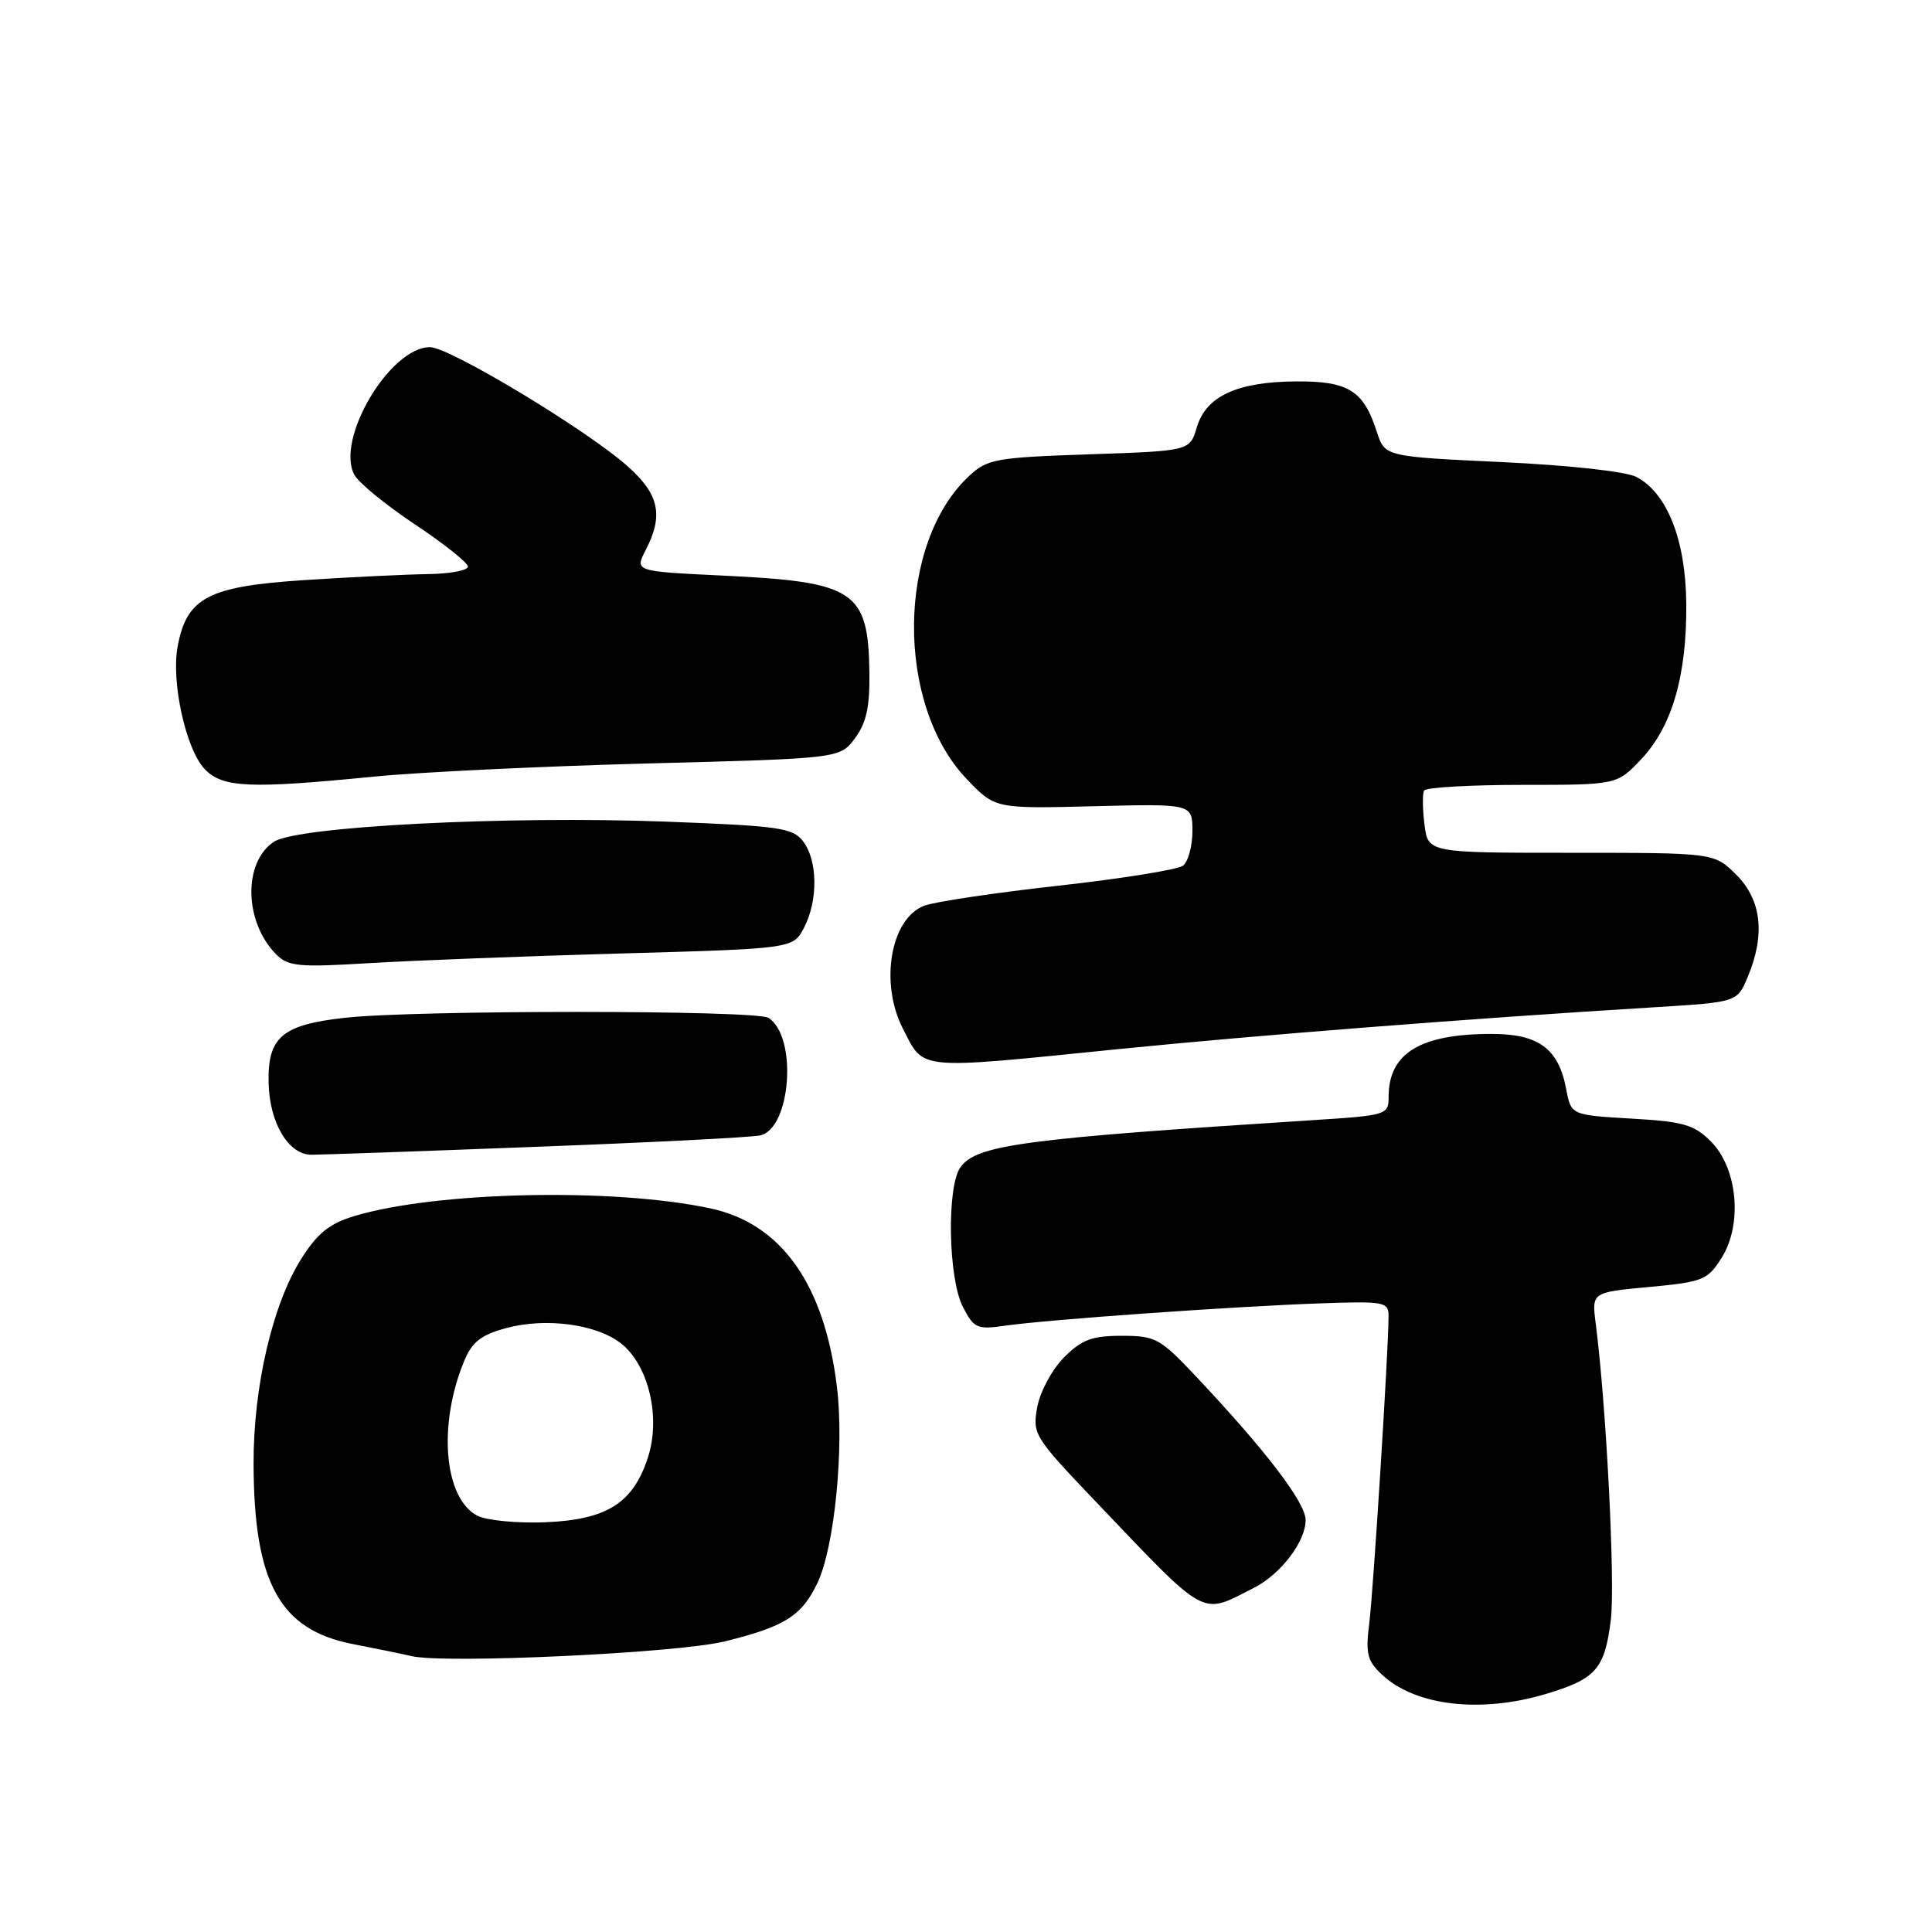 <?xml version="1.0" encoding="UTF-8" standalone="no"?>
<!DOCTYPE svg PUBLIC "-//W3C//DTD SVG 1.1//EN" "http://www.w3.org/Graphics/SVG/1.1/DTD/svg11.dtd" >
<svg xmlns="http://www.w3.org/2000/svg" xmlns:xlink="http://www.w3.org/1999/xlink" version="1.1" viewBox="0 0 256 256">
 <g >
 <path fill="currentColor"
d=" M 204.77 224.48 C 211.47 222.48 212.62 221.19 213.44 214.67 C 214.04 209.83 212.85 186.32 211.44 175.37 C 210.91 171.24 210.91 171.24 218.53 170.53 C 225.66 169.86 226.27 169.62 228.13 166.66 C 230.92 162.21 230.24 154.78 226.70 151.25 C 224.48 149.02 223.05 148.61 216.15 148.22 C 208.18 147.75 208.18 147.75 207.53 144.32 C 206.52 138.95 203.90 137.00 197.65 137.00 C 188.18 137.00 184.00 139.55 184.00 145.33 C 184.00 147.73 183.79 147.80 173.75 148.44 C 135.71 150.87 129.42 151.70 127.28 154.64 C 125.43 157.16 125.63 169.39 127.59 173.17 C 129.07 176.04 129.45 176.20 133.34 175.64 C 138.91 174.85 163.26 173.12 174.75 172.71 C 183.53 172.40 184.00 172.49 183.99 174.44 C 183.97 179.14 181.97 210.86 181.43 215.14 C 180.93 219.12 181.17 220.08 183.14 221.92 C 187.55 226.03 196.13 227.04 204.77 224.48 Z  M 96.00 217.50 C 103.98 215.54 106.24 214.12 108.33 209.72 C 110.57 204.99 111.88 191.85 110.90 183.79 C 109.25 170.20 103.55 162.14 94.15 160.12 C 81.32 157.37 57.83 157.87 46.97 161.13 C 43.67 162.12 42.07 163.40 39.95 166.75 C 36.12 172.78 33.56 183.77 33.60 194.00 C 33.65 209.74 37.08 215.96 46.72 217.84 C 49.90 218.46 53.40 219.17 54.50 219.44 C 58.92 220.48 89.67 219.05 96.00 217.50 Z  M 166.16 210.39 C 169.71 208.59 173.00 204.27 173.00 201.42 C 173.00 199.09 167.71 192.18 158.35 182.25 C 153.72 177.34 153.09 177.00 148.62 177.00 C 144.70 177.00 143.33 177.51 141.00 179.85 C 139.43 181.42 137.83 184.37 137.45 186.41 C 136.78 190.01 137.00 190.37 145.04 198.81 C 160.18 214.68 159.00 214.03 166.16 210.39 Z  M 71.00 151.96 C 86.12 151.39 99.49 150.71 100.71 150.45 C 104.82 149.58 105.70 137.33 101.82 134.87 C 100.19 133.83 55.02 133.82 45.73 134.86 C 37.37 135.78 35.46 137.41 35.59 143.47 C 35.71 148.80 38.21 153.00 41.27 153.01 C 42.50 153.01 55.88 152.54 71.00 151.96 Z  M 148.03 139.03 C 166.39 137.18 194.99 134.94 219.34 133.46 C 230.19 132.79 230.19 132.79 231.59 129.43 C 233.93 123.85 233.41 119.26 230.08 115.92 C 227.15 113.00 227.15 113.00 208.19 113.00 C 189.22 113.00 189.22 113.00 188.75 109.25 C 188.49 107.19 188.47 105.16 188.70 104.75 C 188.93 104.34 194.78 104.00 201.69 104.00 C 214.26 104.00 214.26 104.00 217.48 100.59 C 221.56 96.26 223.52 89.51 223.44 80.00 C 223.37 71.59 220.93 65.36 216.84 63.20 C 215.49 62.48 207.97 61.65 199.00 61.23 C 183.50 60.50 183.50 60.50 182.44 57.23 C 180.67 51.73 178.68 50.49 171.71 50.54 C 163.90 50.60 159.80 52.50 158.58 56.63 C 157.66 59.75 157.66 59.75 144.33 60.20 C 131.92 60.62 130.82 60.82 128.40 63.08 C 118.83 72.01 118.65 93.29 128.06 103.19 C 131.84 107.16 131.84 107.16 144.92 106.83 C 158.00 106.50 158.00 106.50 158.00 110.13 C 158.00 112.12 157.44 114.18 156.75 114.71 C 156.06 115.23 148.63 116.43 140.24 117.36 C 131.85 118.29 123.85 119.49 122.47 120.01 C 118.01 121.71 116.53 130.23 119.64 136.30 C 122.49 141.87 121.20 141.74 148.03 139.03 Z  M 82.30 126.34 C 105.10 125.70 105.10 125.70 106.55 122.90 C 108.41 119.30 108.35 114.05 106.43 111.50 C 105.06 109.69 103.33 109.44 88.21 108.87 C 67.15 108.08 39.41 109.50 36.31 111.53 C 32.18 114.24 32.34 122.20 36.62 126.48 C 38.20 128.06 39.63 128.19 48.95 127.62 C 54.75 127.27 69.76 126.69 82.30 126.34 Z  M 49.50 102.91 C 55.55 102.31 71.93 101.53 85.89 101.16 C 111.29 100.50 111.29 100.50 113.29 97.82 C 114.80 95.79 115.26 93.67 115.20 89.11 C 115.05 78.26 113.29 77.10 95.80 76.27 C 84.10 75.71 84.10 75.71 85.55 72.90 C 87.93 68.30 87.36 65.55 83.25 61.86 C 77.95 57.08 59.58 46.00 56.98 46.00 C 51.67 46.00 44.43 58.20 46.95 62.91 C 47.52 63.97 51.14 66.93 54.99 69.49 C 58.85 72.06 62.00 74.57 62.00 75.08 C 62.00 75.58 59.64 76.03 56.75 76.07 C 53.86 76.11 46.45 76.47 40.28 76.87 C 27.58 77.70 24.75 79.18 23.54 85.65 C 22.66 90.31 24.61 99.20 27.08 101.86 C 29.43 104.38 32.95 104.55 49.50 102.91 Z  M 63.28 200.85 C 58.83 198.59 57.99 188.79 61.52 180.31 C 62.56 177.80 63.76 176.87 67.10 175.97 C 72.34 174.56 79.05 175.46 82.29 178.01 C 85.94 180.88 87.58 187.80 85.86 193.10 C 83.90 199.18 80.41 201.38 72.22 201.71 C 68.52 201.85 64.50 201.47 63.28 200.85 Z "/>
</g>
</svg>